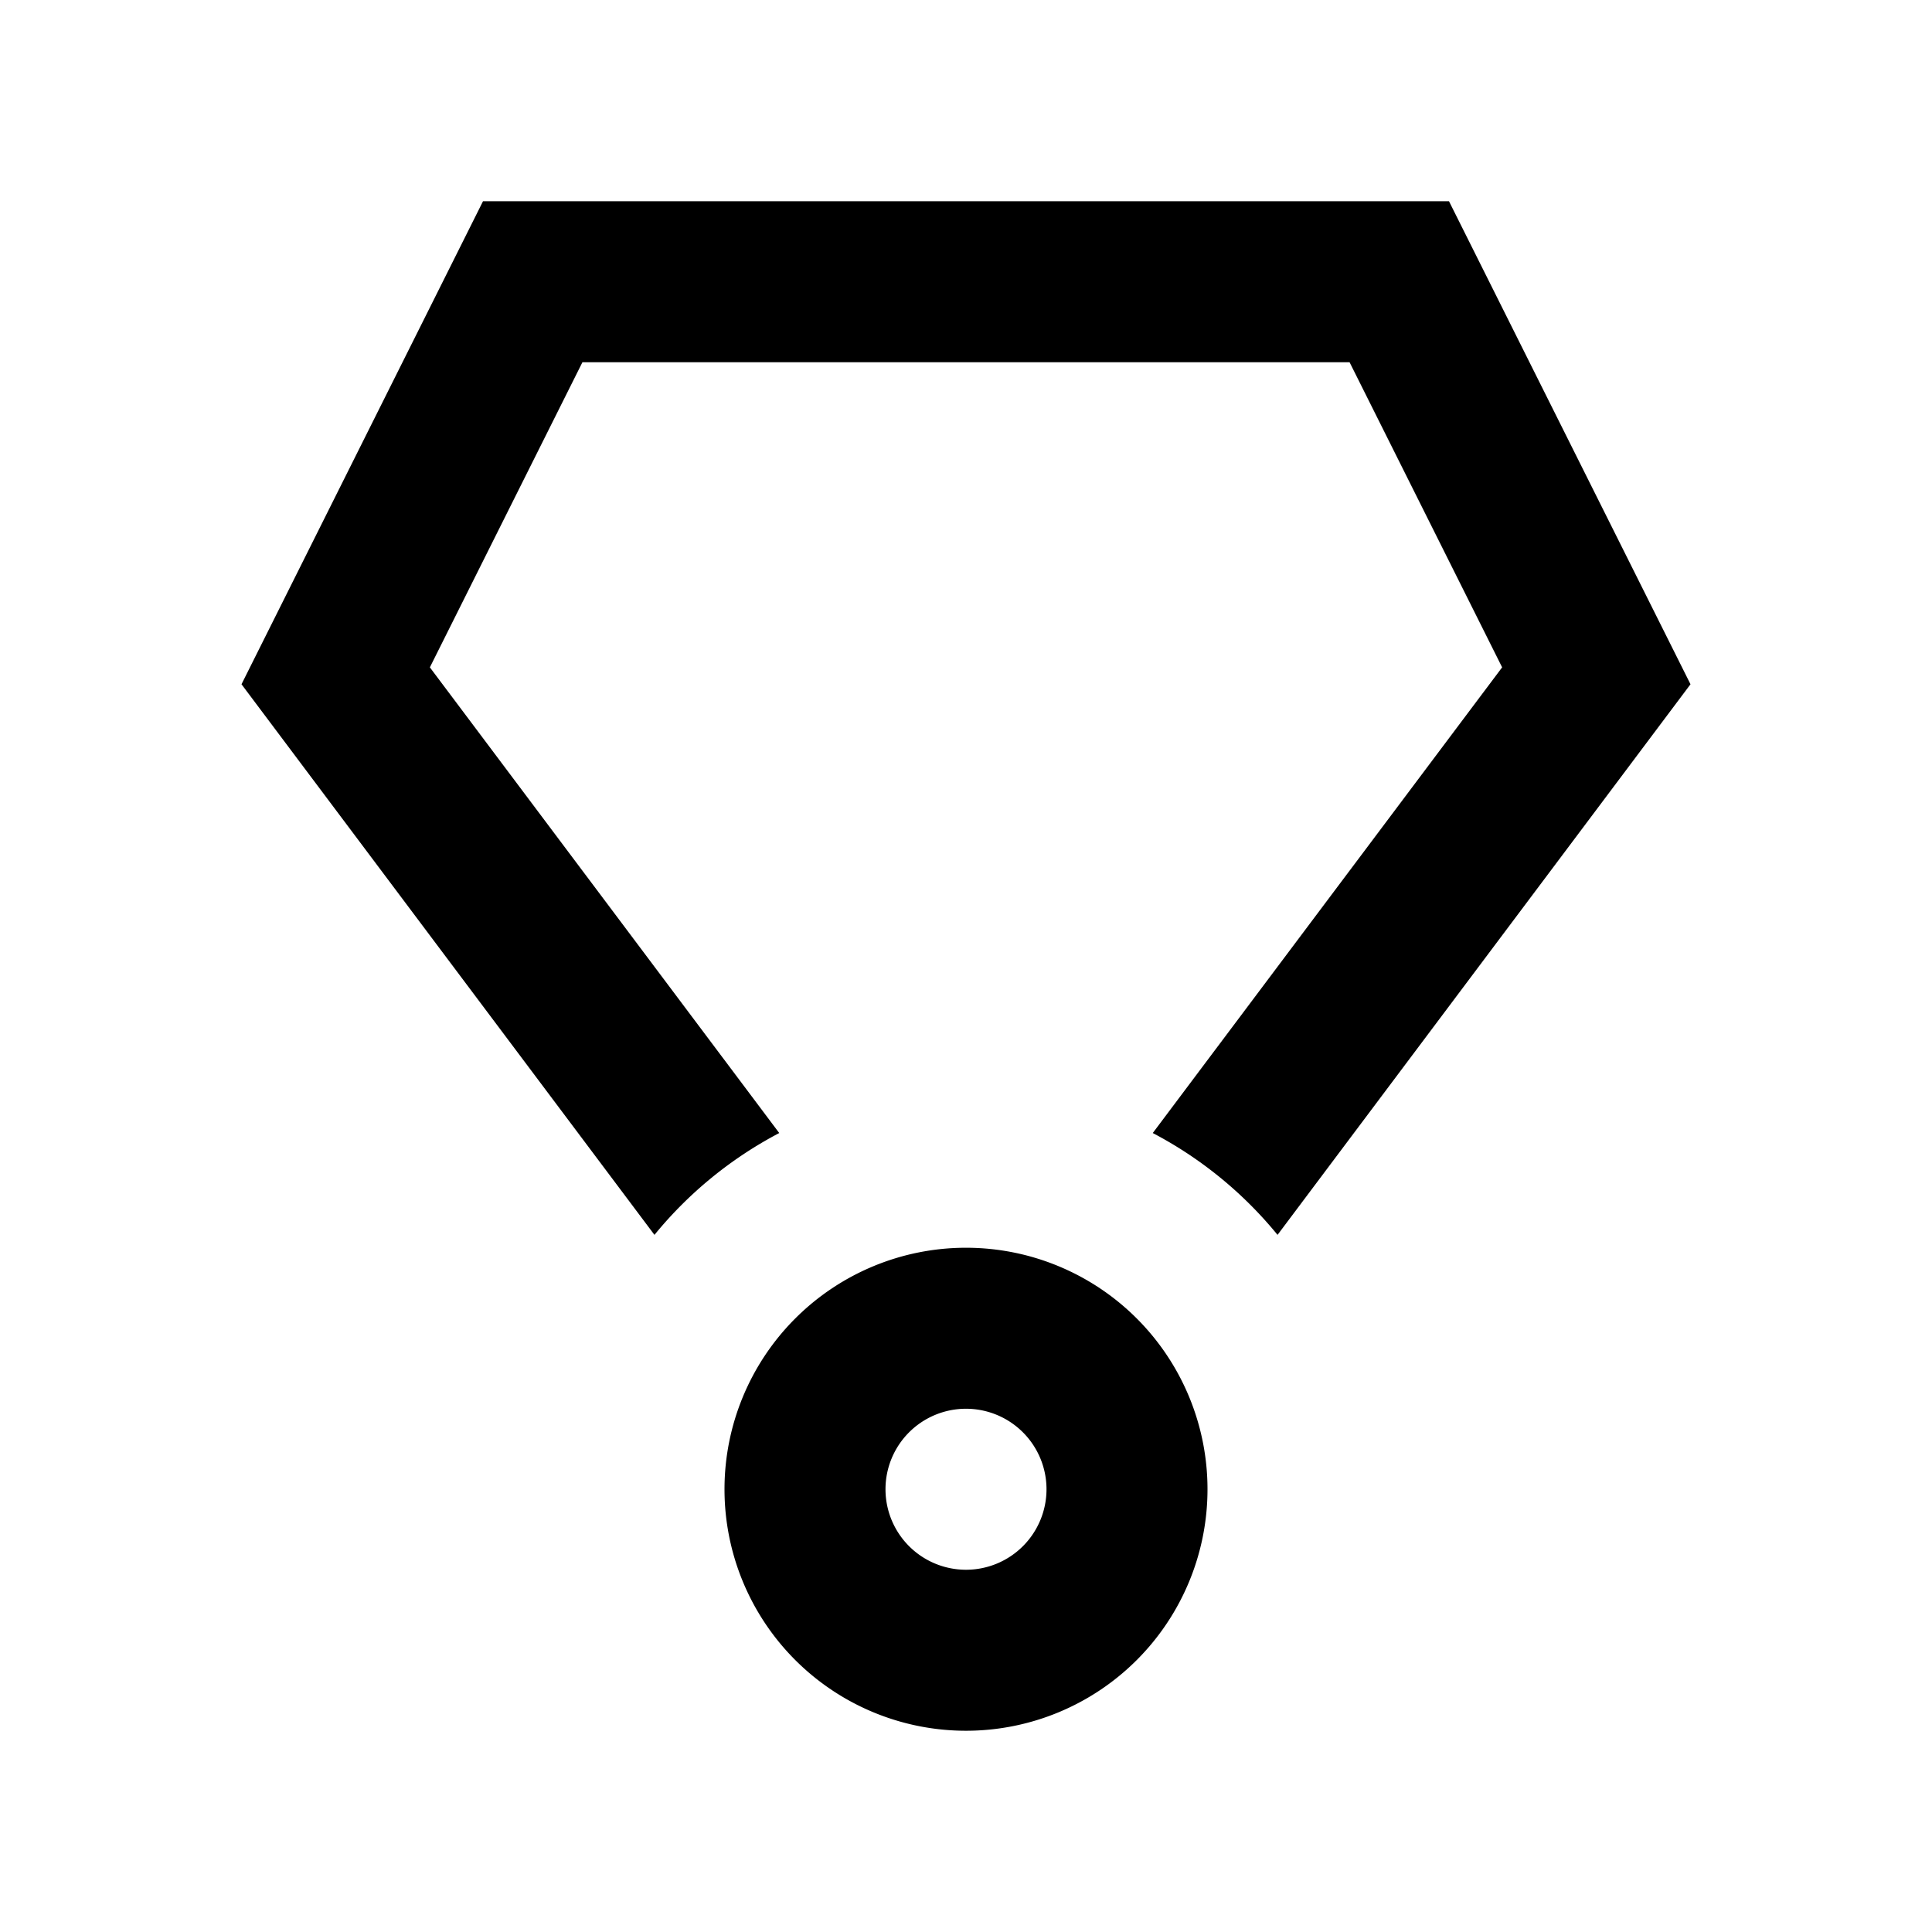 <svg xmlns="http://www.w3.org/2000/svg" viewBox="0 0 48 48"><path d="M24,35a2,2,0,1,1-2,2,2,2,0,0,1,2-2m0-4a6,6,0,1,0,6,6,6,6,0,0,0-6-6Zm-4.64-2.85L10.68,16.58,14.47,9H33.53l3.79,7.58L28.64,28.15a10,10,0,0,1,3.1,2.53L42,17,36,5H12L6,17,16.26,30.68A10,10,0,0,1,19.36,28.15Z"/><rect width="48" height="48" style="fill:none"/></svg>